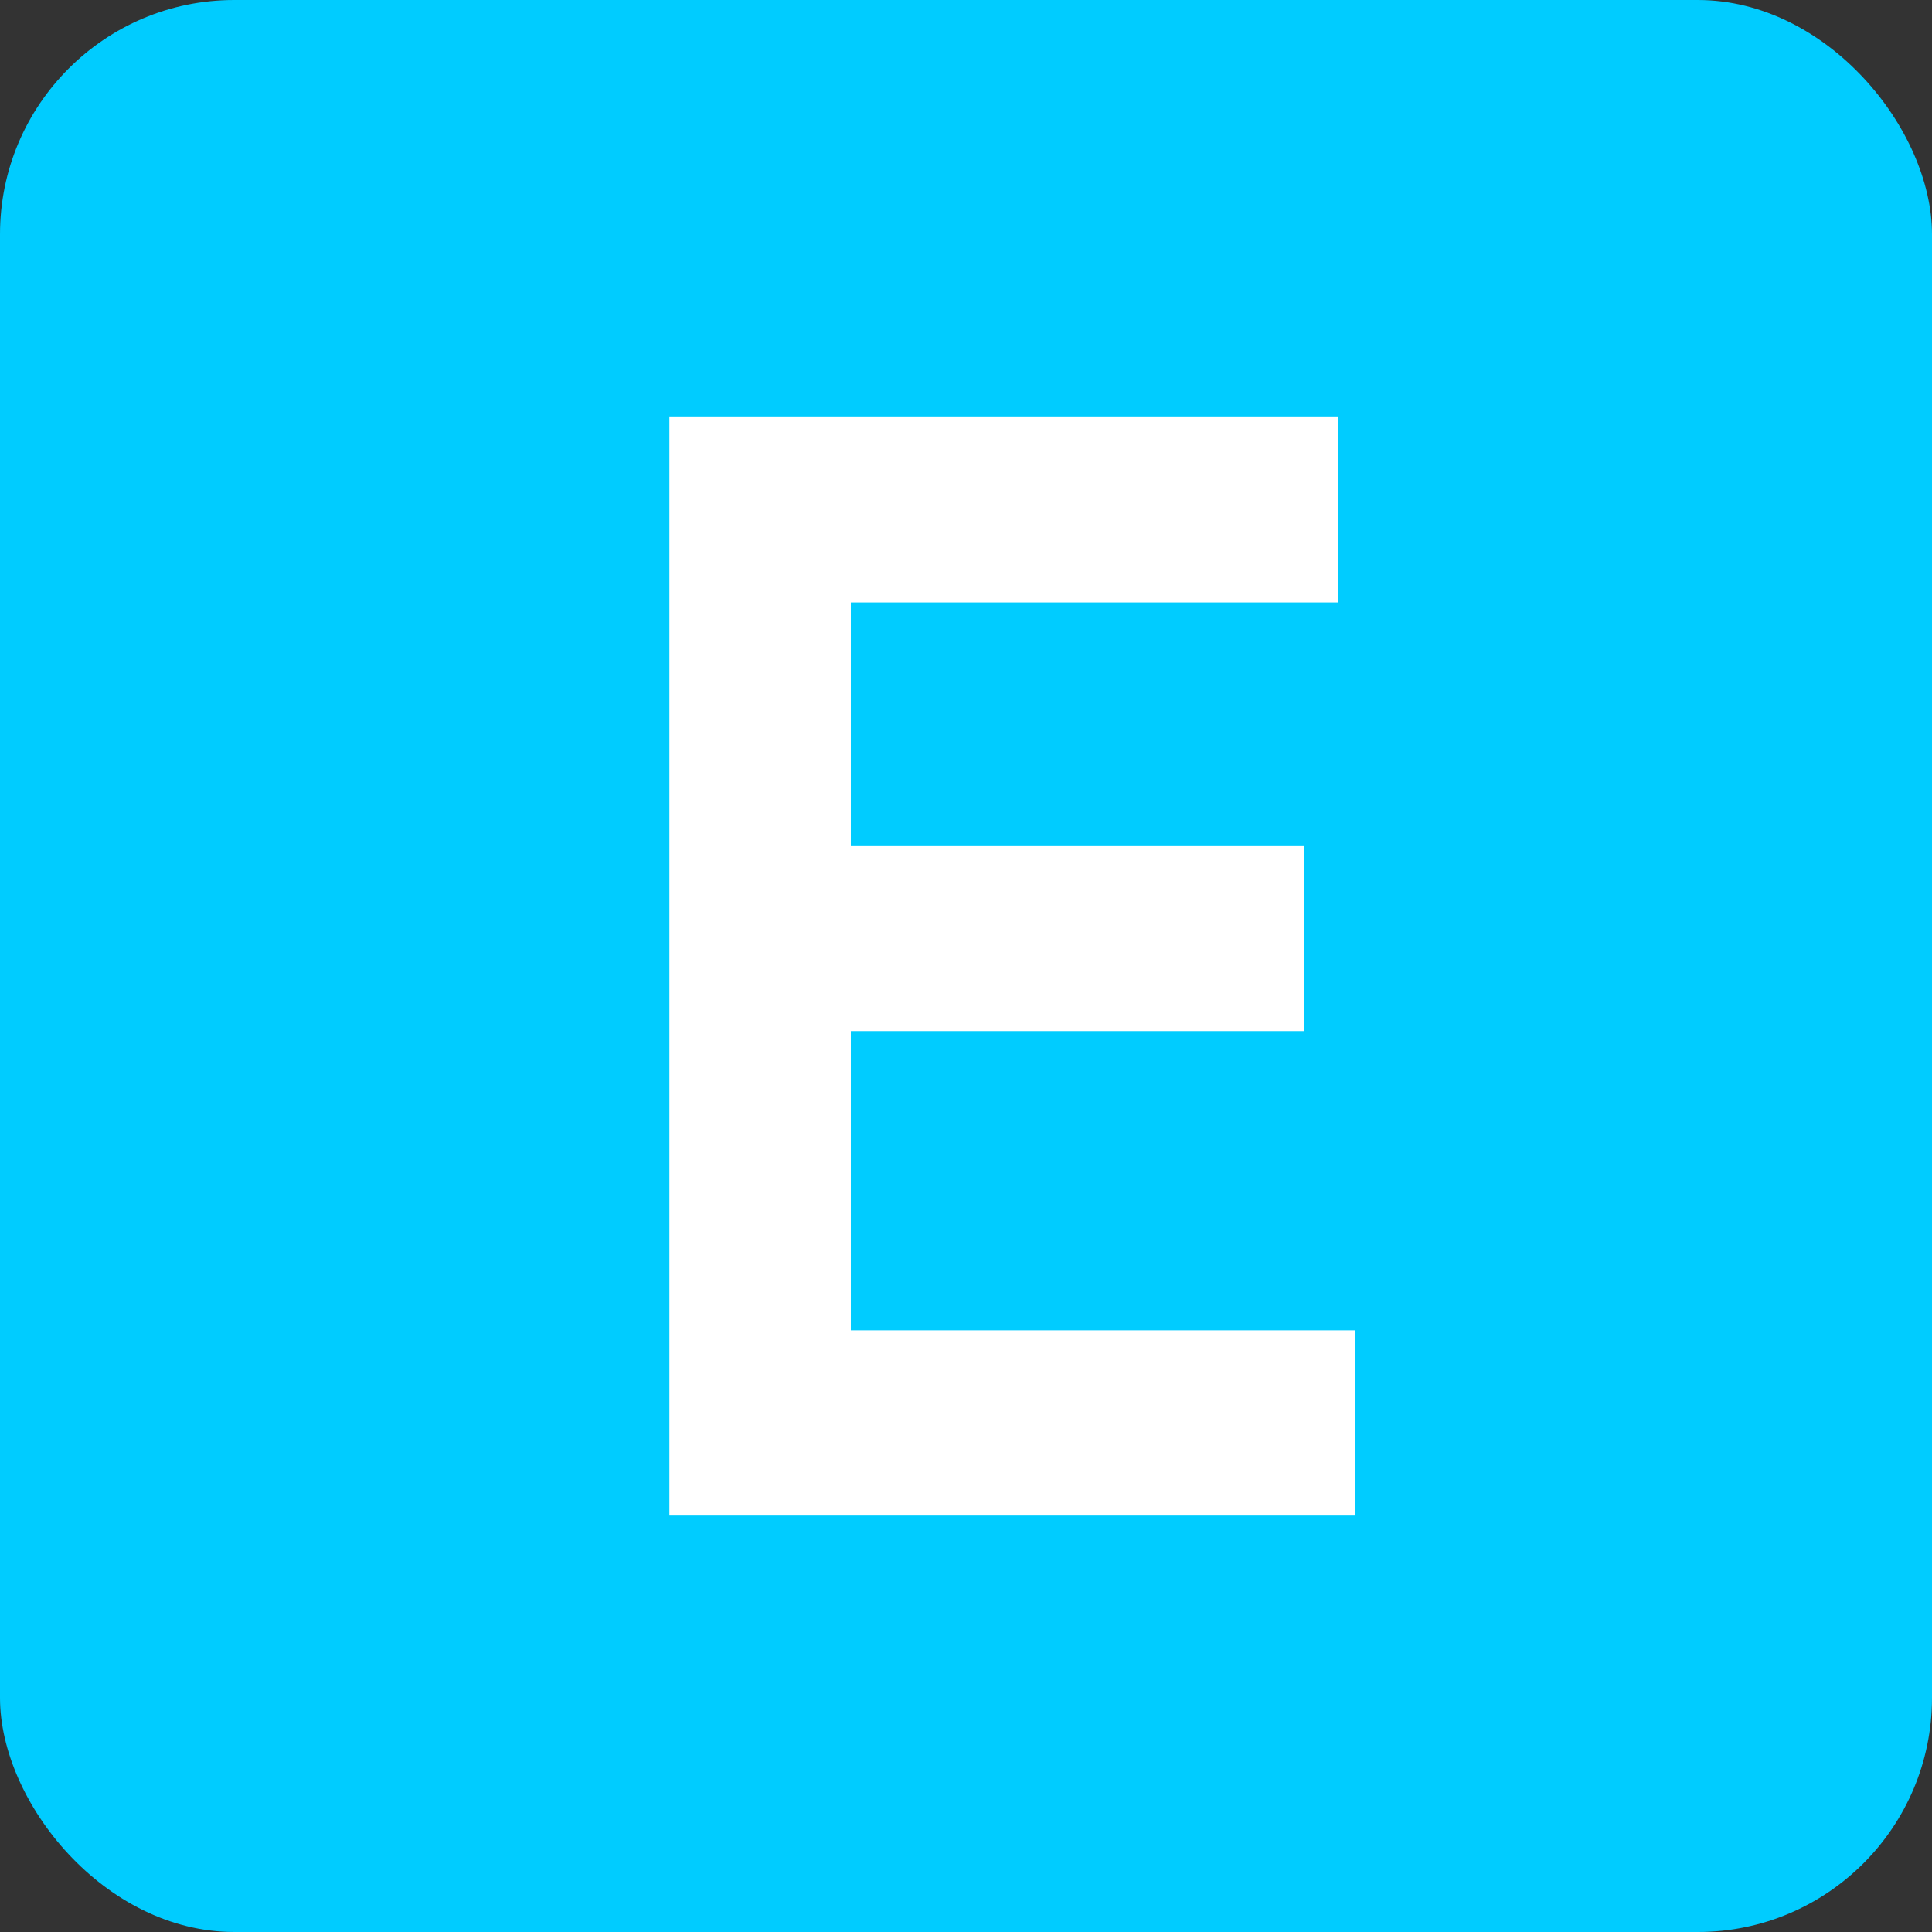 <?xml version="1.0" encoding="UTF-8"?>
<!DOCTYPE svg PUBLIC "-//W3C//DTD SVG 1.1//EN" "http://www.w3.org/Graphics/SVG/1.1/DTD/svg11.dtd">
<!-- Creator: CorelDRAW -->
<svg xmlns="http://www.w3.org/2000/svg" xml:space="preserve" width="354px" height="354px" style="shape-rendering:geometricPrecision; text-rendering:geometricPrecision; image-rendering:optimizeQuality; fill-rule:evenodd; clip-rule:evenodd"
viewBox="0 0 354 354"
 xmlns:xlink="http://www.w3.org/1999/xlink">
 <rect x="0" y="0" width="354" height="354" fill="#333333" stroke="none"/>
 <defs>
  <style type="text/css">
   <![CDATA[
    .fil0 {fill:#00CCFF}
    .fil1 {fill:white;fill-rule:nonzero}
   ]]>
  </style>
 </defs>
 <g id="Capa_x0020_1">
  <rect class="fil0" width="354" height="354" rx="42.913" ry="42.913"/>
  <polygon class="fil1" points="122.654,277.699 122.654,76.299 245.229,76.299 245.229,110.389 155.9,110.389 155.9,155.031 238.898,155.031 238.898,188.933 155.9,188.933 155.9,243.749 248.23,243.749 248.23,277.699 "/>
 </g>
</svg>
